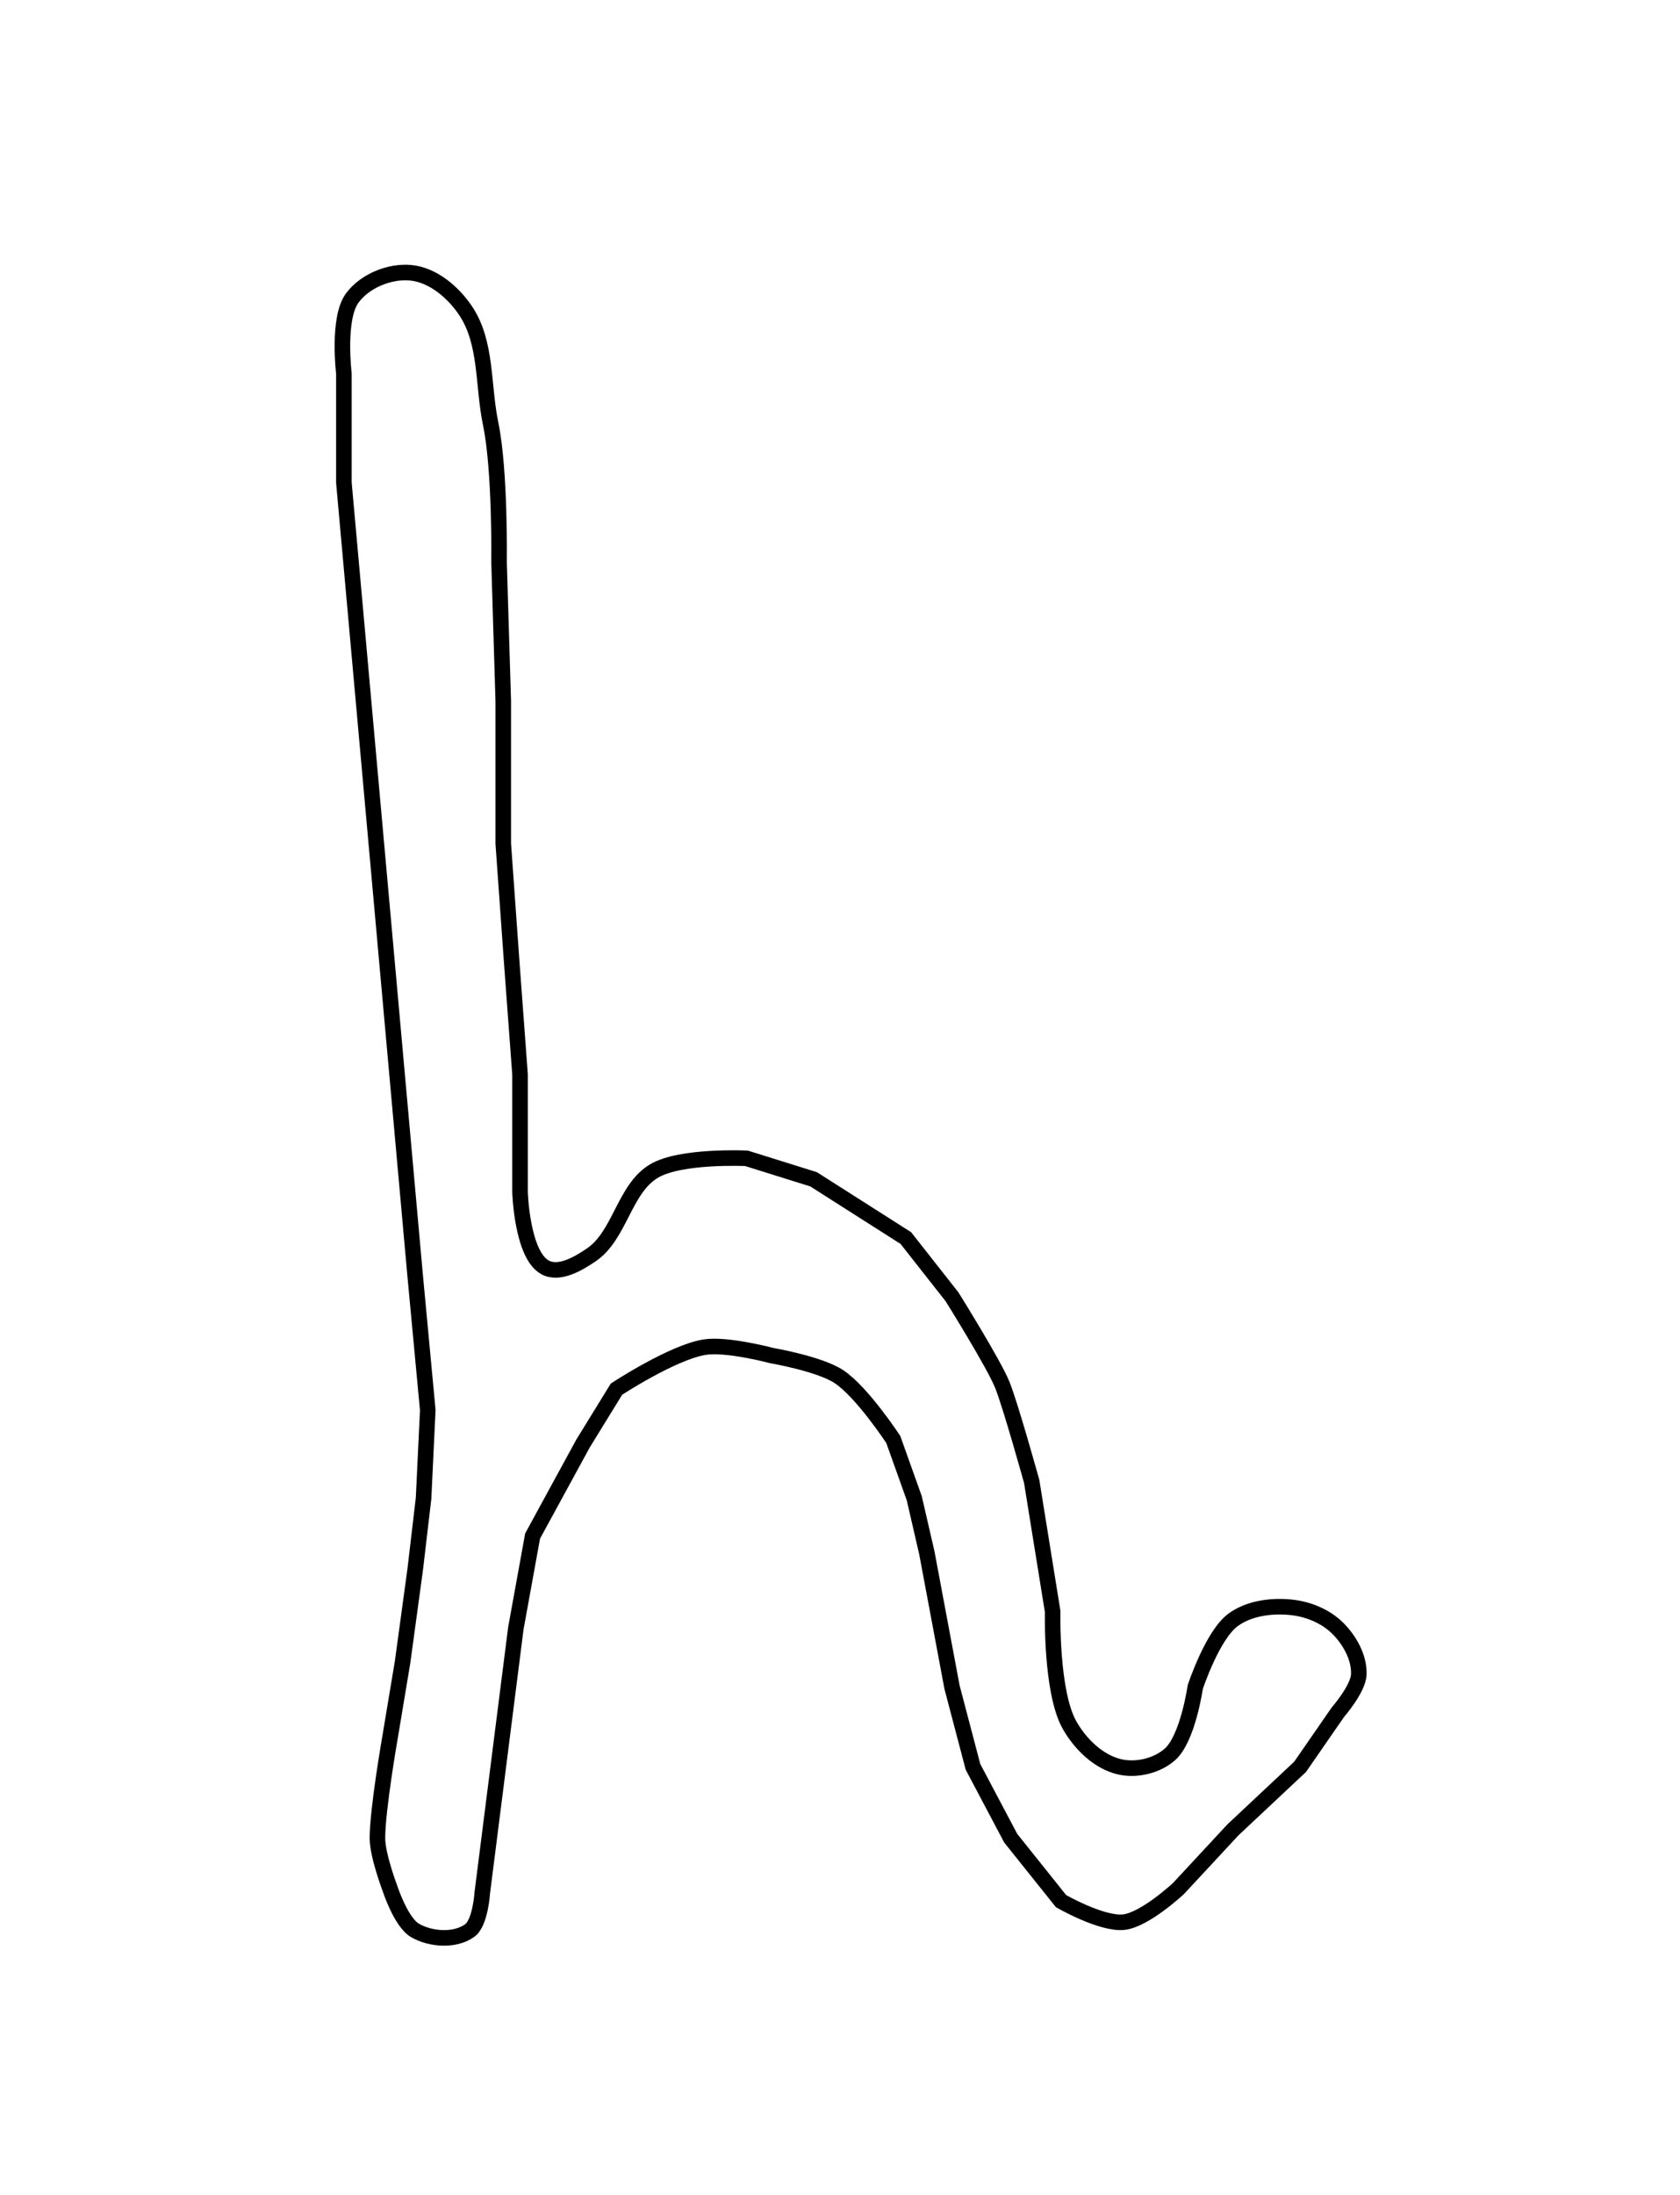 <?xml version="1.0" encoding="UTF-8" standalone="no"?>
<!-- Created with Inkscape (http://www.inkscape.org/) -->

<svg
   xmlns:dc="http://purl.org/dc/elements/1.1/"
   xmlns:cc="http://creativecommons.org/ns#"
   xmlns:rdf="http://www.w3.org/1999/02/22-rdf-syntax-ns#"
   xmlns:svg="http://www.w3.org/2000/svg"
   xmlns="http://www.w3.org/2000/svg"
   xmlns:sodipodi="http://sodipodi.sourceforge.net/DTD/sodipodi-0.dtd"
   xmlns:inkscape="http://www.inkscape.org/namespaces/inkscape"
   id="svg3791"
   version="1.1"
   inkscape:version="0.48.4 r9939"
   width="108"
   height="141"
   sodipodi:docname="h_minus.jpg">
  <defs
     id="defs3795" />
  <sodipodi:namedview
     pagecolor="#ffffff"
     bordercolor="#666666"
     borderopacity="1"
     objecttolerance="10"
     gridtolerance="10"
     guidetolerance="10"
     inkscape:pageopacity="0"
     inkscape:pageshadow="2"
     inkscape:window-width="1366"
     inkscape:window-height="699"
     id="namedview3793"
     showgrid="false"
     inkscape:zoom="3.7092199"
     inkscape:cx="54"
     inkscape:cy="70.5"
     inkscape:window-x="0"
     inkscape:window-y="24"
     inkscape:window-maximized="1"
     inkscape:current-layer="svg3791" />
  <path
     style="fill:none;stroke:#000000;stroke-width:1px;stroke-linecap:butt;stroke-linejoin:miter;stroke-opacity:1"
     d="m 31.004,121.589 2.157,-16.985 1.078,-5.931 3.235,-5.931 2.157,-3.505 c 0,0 3.598,-2.363 5.662,-2.696 1.431,-0.231 4.314,0.539 4.314,0.539 0,0 3.053,0.523 4.314,1.348 1.492,0.977 3.505,4.044 3.505,4.044 l 1.348,3.774 0.809,3.505 0.809,4.314 0.809,4.314 1.348,5.122 2.426,4.583 3.235,4.044 c 0,0 2.632,1.511 4.044,1.348 1.363,-0.157 3.505,-2.157 3.505,-2.157 l 3.505,-3.774 4.314,-4.044 2.426,-3.505 c 0,0 1.311,-1.502 1.348,-2.426 0.044,-1.085 -0.58,-2.198 -1.348,-2.966 -0.768,-0.768 -1.886,-1.231 -2.966,-1.348 -1.279,-0.138 -2.738,0.046 -3.774,0.809 -1.328,0.978 -2.426,4.314 -2.426,4.314 0,0 -0.472,3.291 -1.618,4.314 -0.829,0.74 -2.152,1.057 -3.235,0.809 -1.368,-0.313 -2.548,-1.472 -3.235,-2.696 -1.201,-2.139 -1.078,-7.279 -1.078,-7.279 l -1.348,-8.358 c 0,0 -1.348,-4.853 -1.887,-6.201 -0.539,-1.348 -3.235,-5.662 -3.235,-5.662 L 58.233,79.532 52.302,75.757 47.989,74.409 c 0,0 -4.211,-0.202 -5.931,0.809 -1.937,1.138 -2.186,4.129 -4.044,5.392 -0.848,0.576 -2.062,1.292 -2.966,0.809 -1.503,-0.805 -1.618,-4.853 -1.618,-4.853 l 0,-7.549 -0.539,-7.279 -0.539,-7.549 10e-7,-9.166 -0.27,-8.897 c 0,0 0.085,-5.894 -0.539,-8.897 -0.52,-2.504 -0.231,-5.217 -1.618,-7.279 -0.793,-1.179 -2.091,-2.284 -3.505,-2.426 -1.362,-0.137 -2.959,0.518 -3.774,1.618 -0.97,1.307 -0.539,4.853 -0.539,4.853 l 0,7.01 4.583,50.954 0.809,8.627 -0.27,5.662 -0.539,4.583 -0.809,5.931 -0.809,4.853 c 0,0 -0.809,4.618 -0.809,6.47 0,1.112 0.809,3.235 0.809,3.235 0,0 0.706,2.18 1.618,2.696 1.017,0.576 2.557,0.683 3.505,0 0.692,-0.498 0.809,-2.426 0.809,-2.426 z"
     id="path3801"
     inkscape:connector-curvature="0"
     sodipodi:nodetypes="cccccscsccccccccsccccsssscsssccsccccsssccccccssssccccccccscssc" />
</svg>
